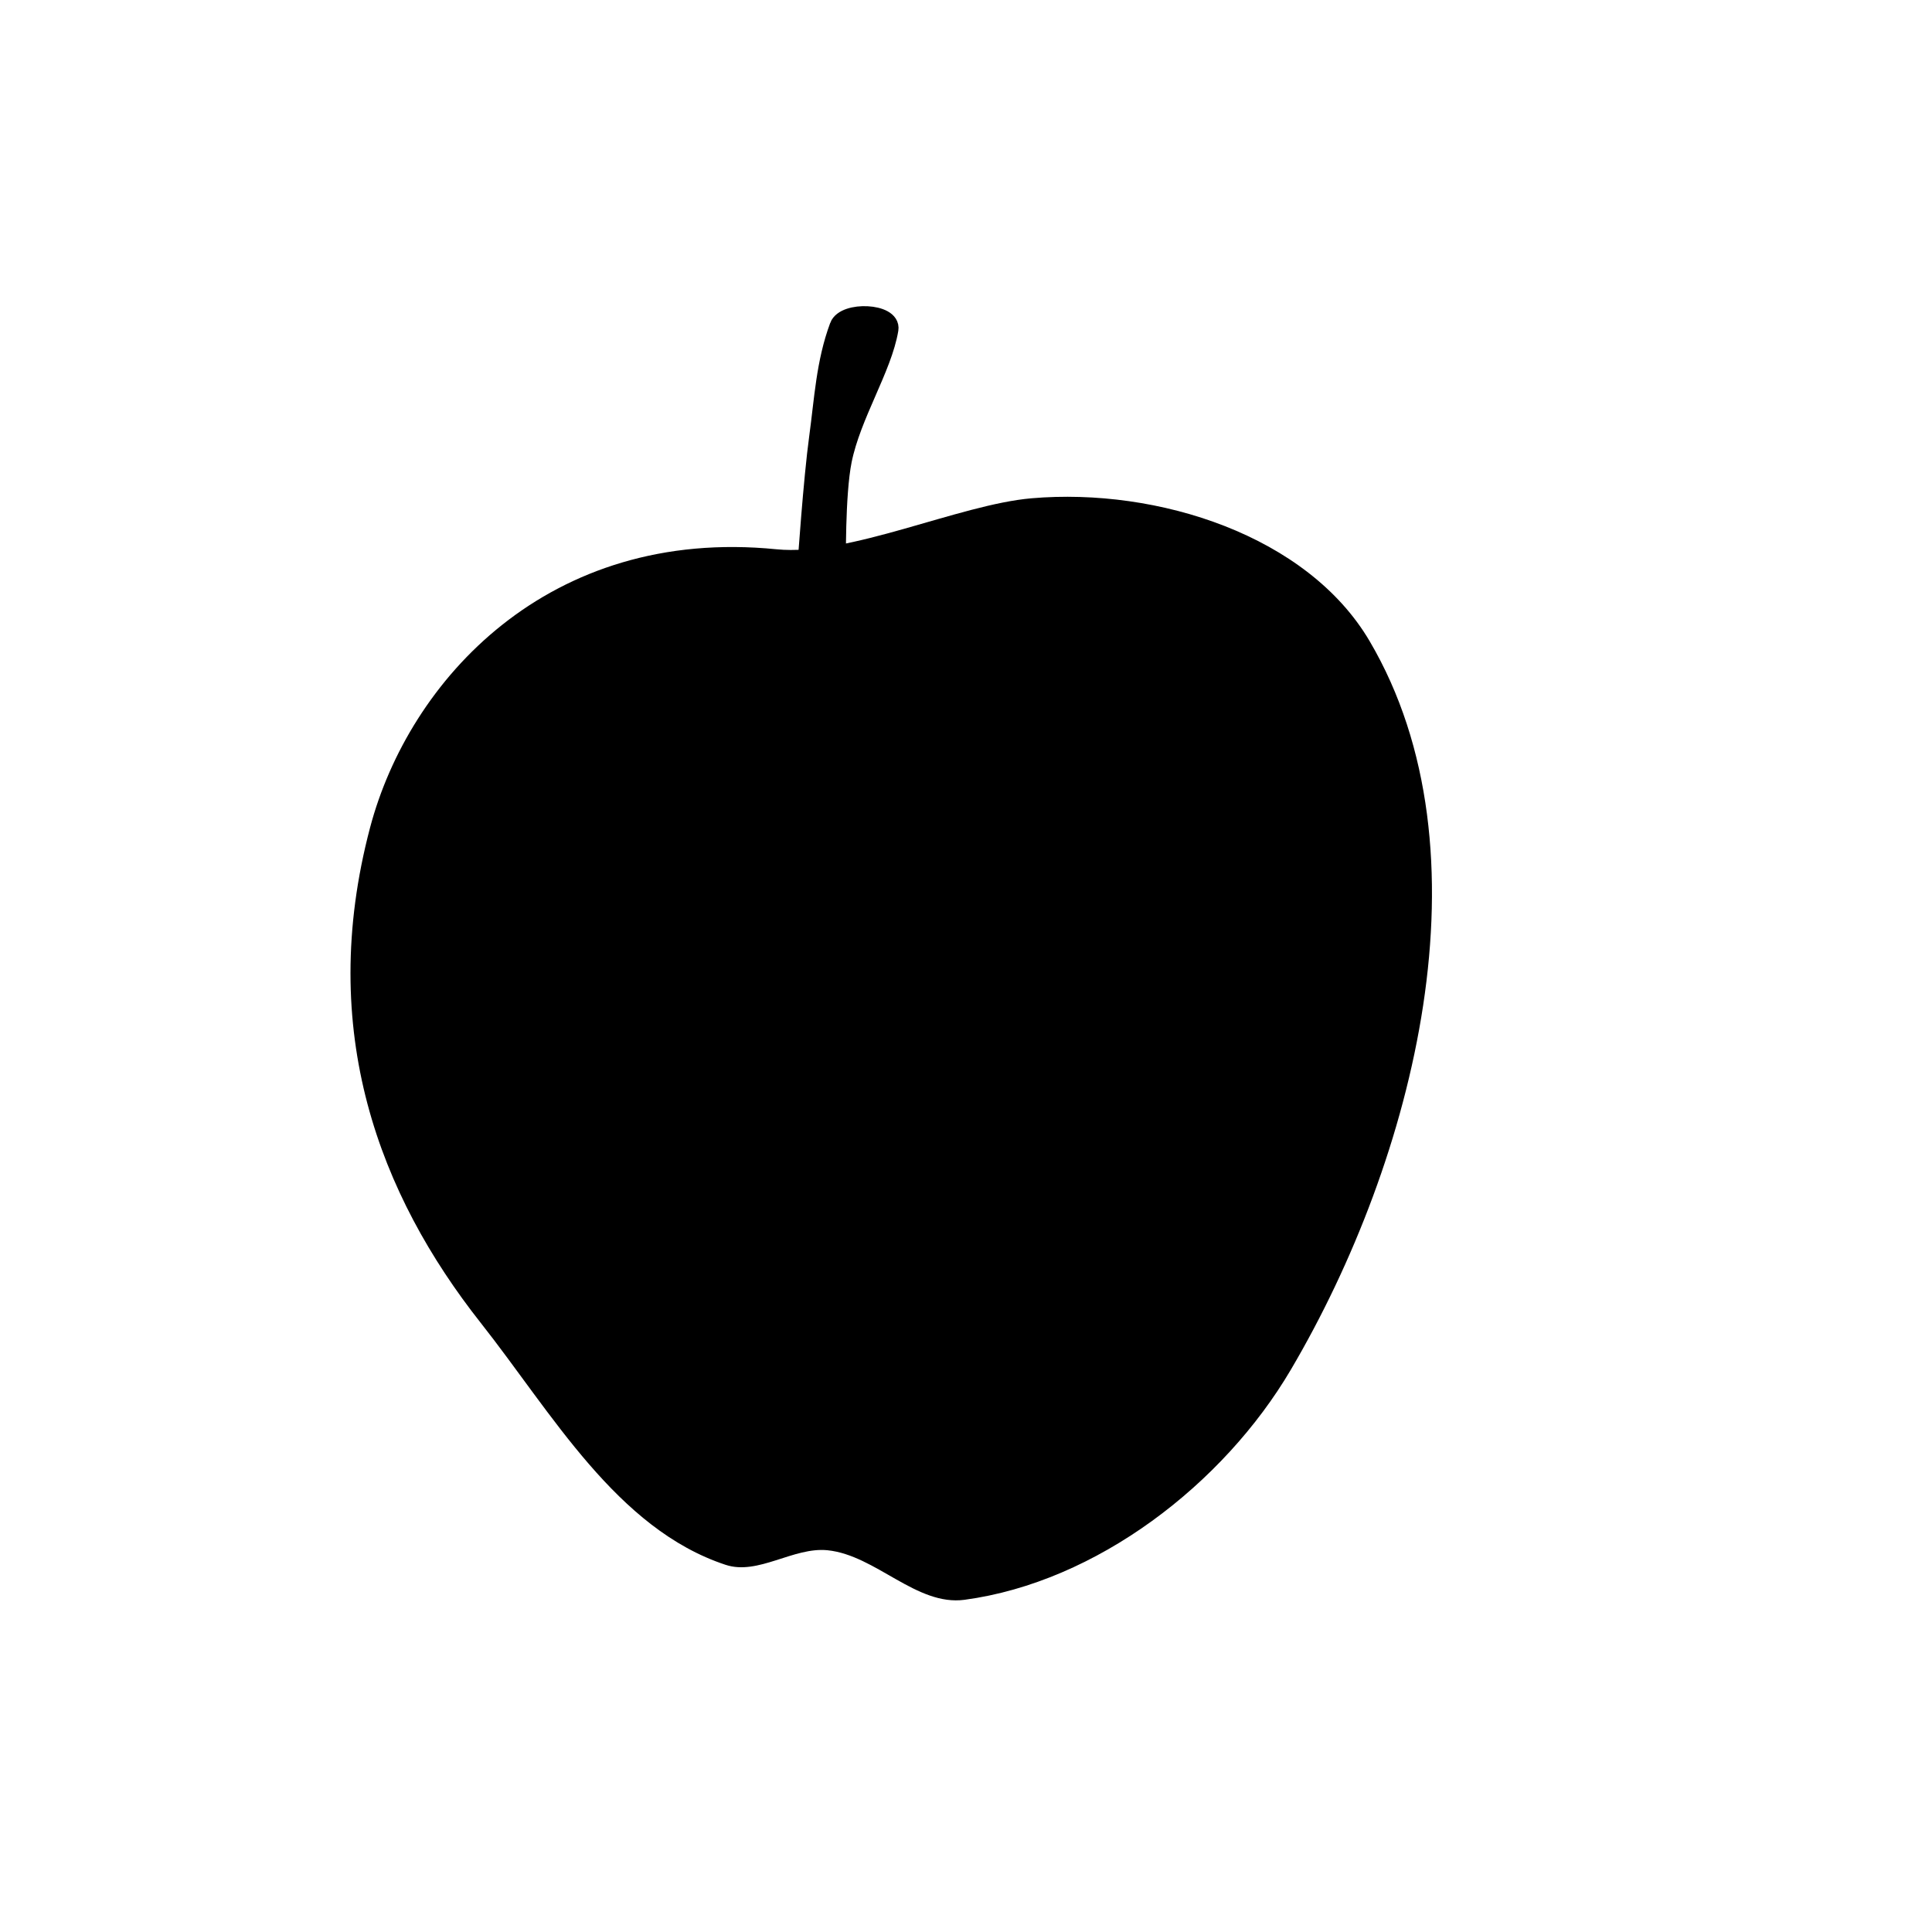 <svg xmlns:dc="http://purl.org/dc/elements/1.1/" xmlns:cc="http://creativecommons.org/ns#" xmlns:rdf="http://www.w3.org/1999/02/22-rdf-syntax-ns#" xmlns:svg="http://www.w3.org/2000/svg" xmlns="http://www.w3.org/2000/svg" xmlns:sodipodi="http://sodipodi.sourceforge.net/DTD/sodipodi-0.dtd" xmlns:inkscape="http://www.inkscape.org/namespaces/inkscape" viewBox="0 0 80 80" version="1.1" x="0px" y="0px"><path style="" d="m 40.196,28.431 c 3.757,0.376 9.435,-2.316 13.198,-2.64 6.547,-0.563 14.286,1.934 17.496,7.391 6.41,10.896 2.341,26.813 -4.072,37.707 C 63.322,76.828 56.754,81.887 49.925,82.805 47.434,83.14 45.335,80.499 42.836,80.241 41.067,80.059 39.245,81.553 37.557,80.995 31.919,79.135 28.566,73.136 24.887,68.477 19.666,61.863 16.369,53.379 19.155,42.836 21.167,35.225 28.382,27.248 40.196,28.431 z" transform="scale(0.8,0.8)" fill="#000000" stroke="none"></path><path style="" d="m 34.751,13.514 c 0.239,-0.642 2.164,-0.555 2.051,0.121 -0.266,1.601 -1.552,3.547 -1.931,5.43 -0.286,1.422 -0.241,4.344 -0.241,4.344 l -1.207,0 c 0,0 0.241,-3.549 0.483,-5.309 0.211,-1.54 0.285,-3.083 0.845,-4.585 z" fill="#000000" stroke="#000000" stroke-width="0.8px" stroke-linecap="butt" stroke-linejoin="miter" stroke-opacity="1"></path></svg>